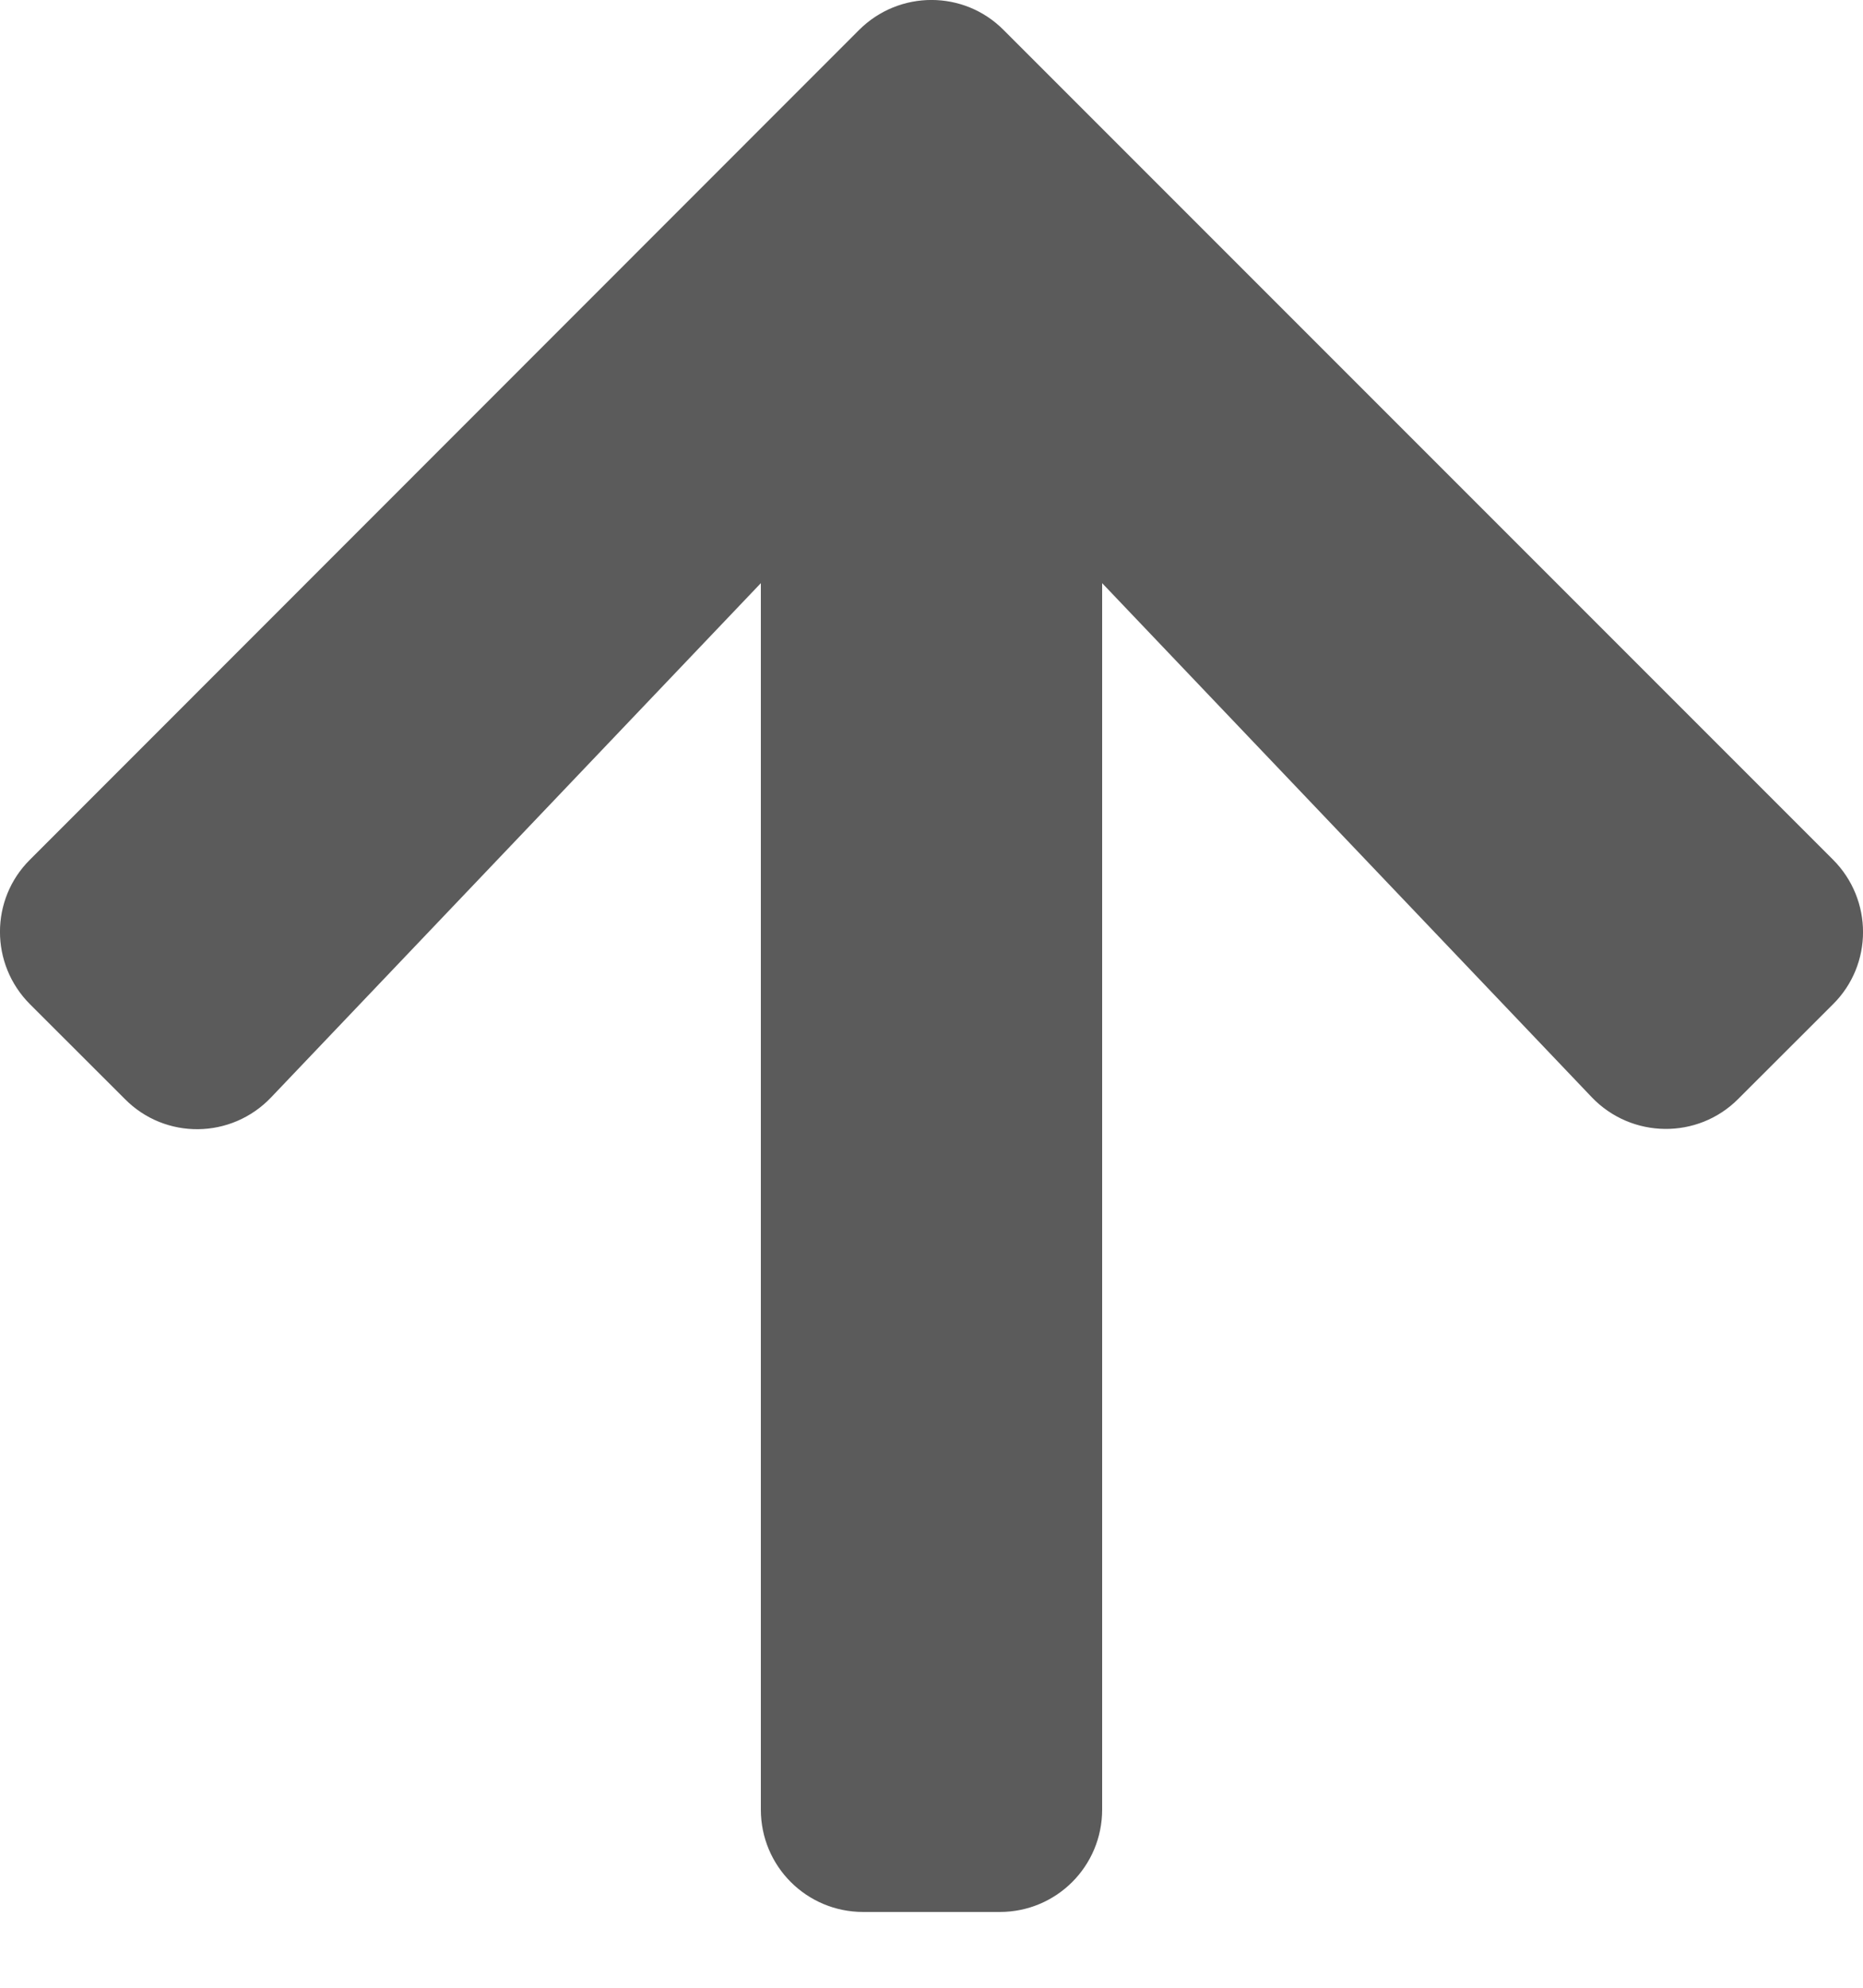 <svg width="15" height="16" viewBox="0 0 15 16" fill="none" xmlns="http://www.w3.org/2000/svg">
<path d="M1.005 8.846L0.242 8.084C-0.081 7.761 -0.081 7.239 0.242 6.919L6.916 0.242C7.239 -0.081 7.761 -0.081 8.081 0.242L14.758 6.919C15.081 7.242 15.081 7.764 14.758 8.084L13.995 8.846C13.669 9.173 13.137 9.166 12.817 8.833L8.874 4.694V14.566C8.874 15.022 8.506 15.39 8.05 15.39H6.95C6.494 15.39 6.126 15.022 6.126 14.566V4.694L2.183 8.833C1.863 9.169 1.331 9.176 1.005 8.846V8.846Z" fill="#5B5B5B"/>
</svg>
